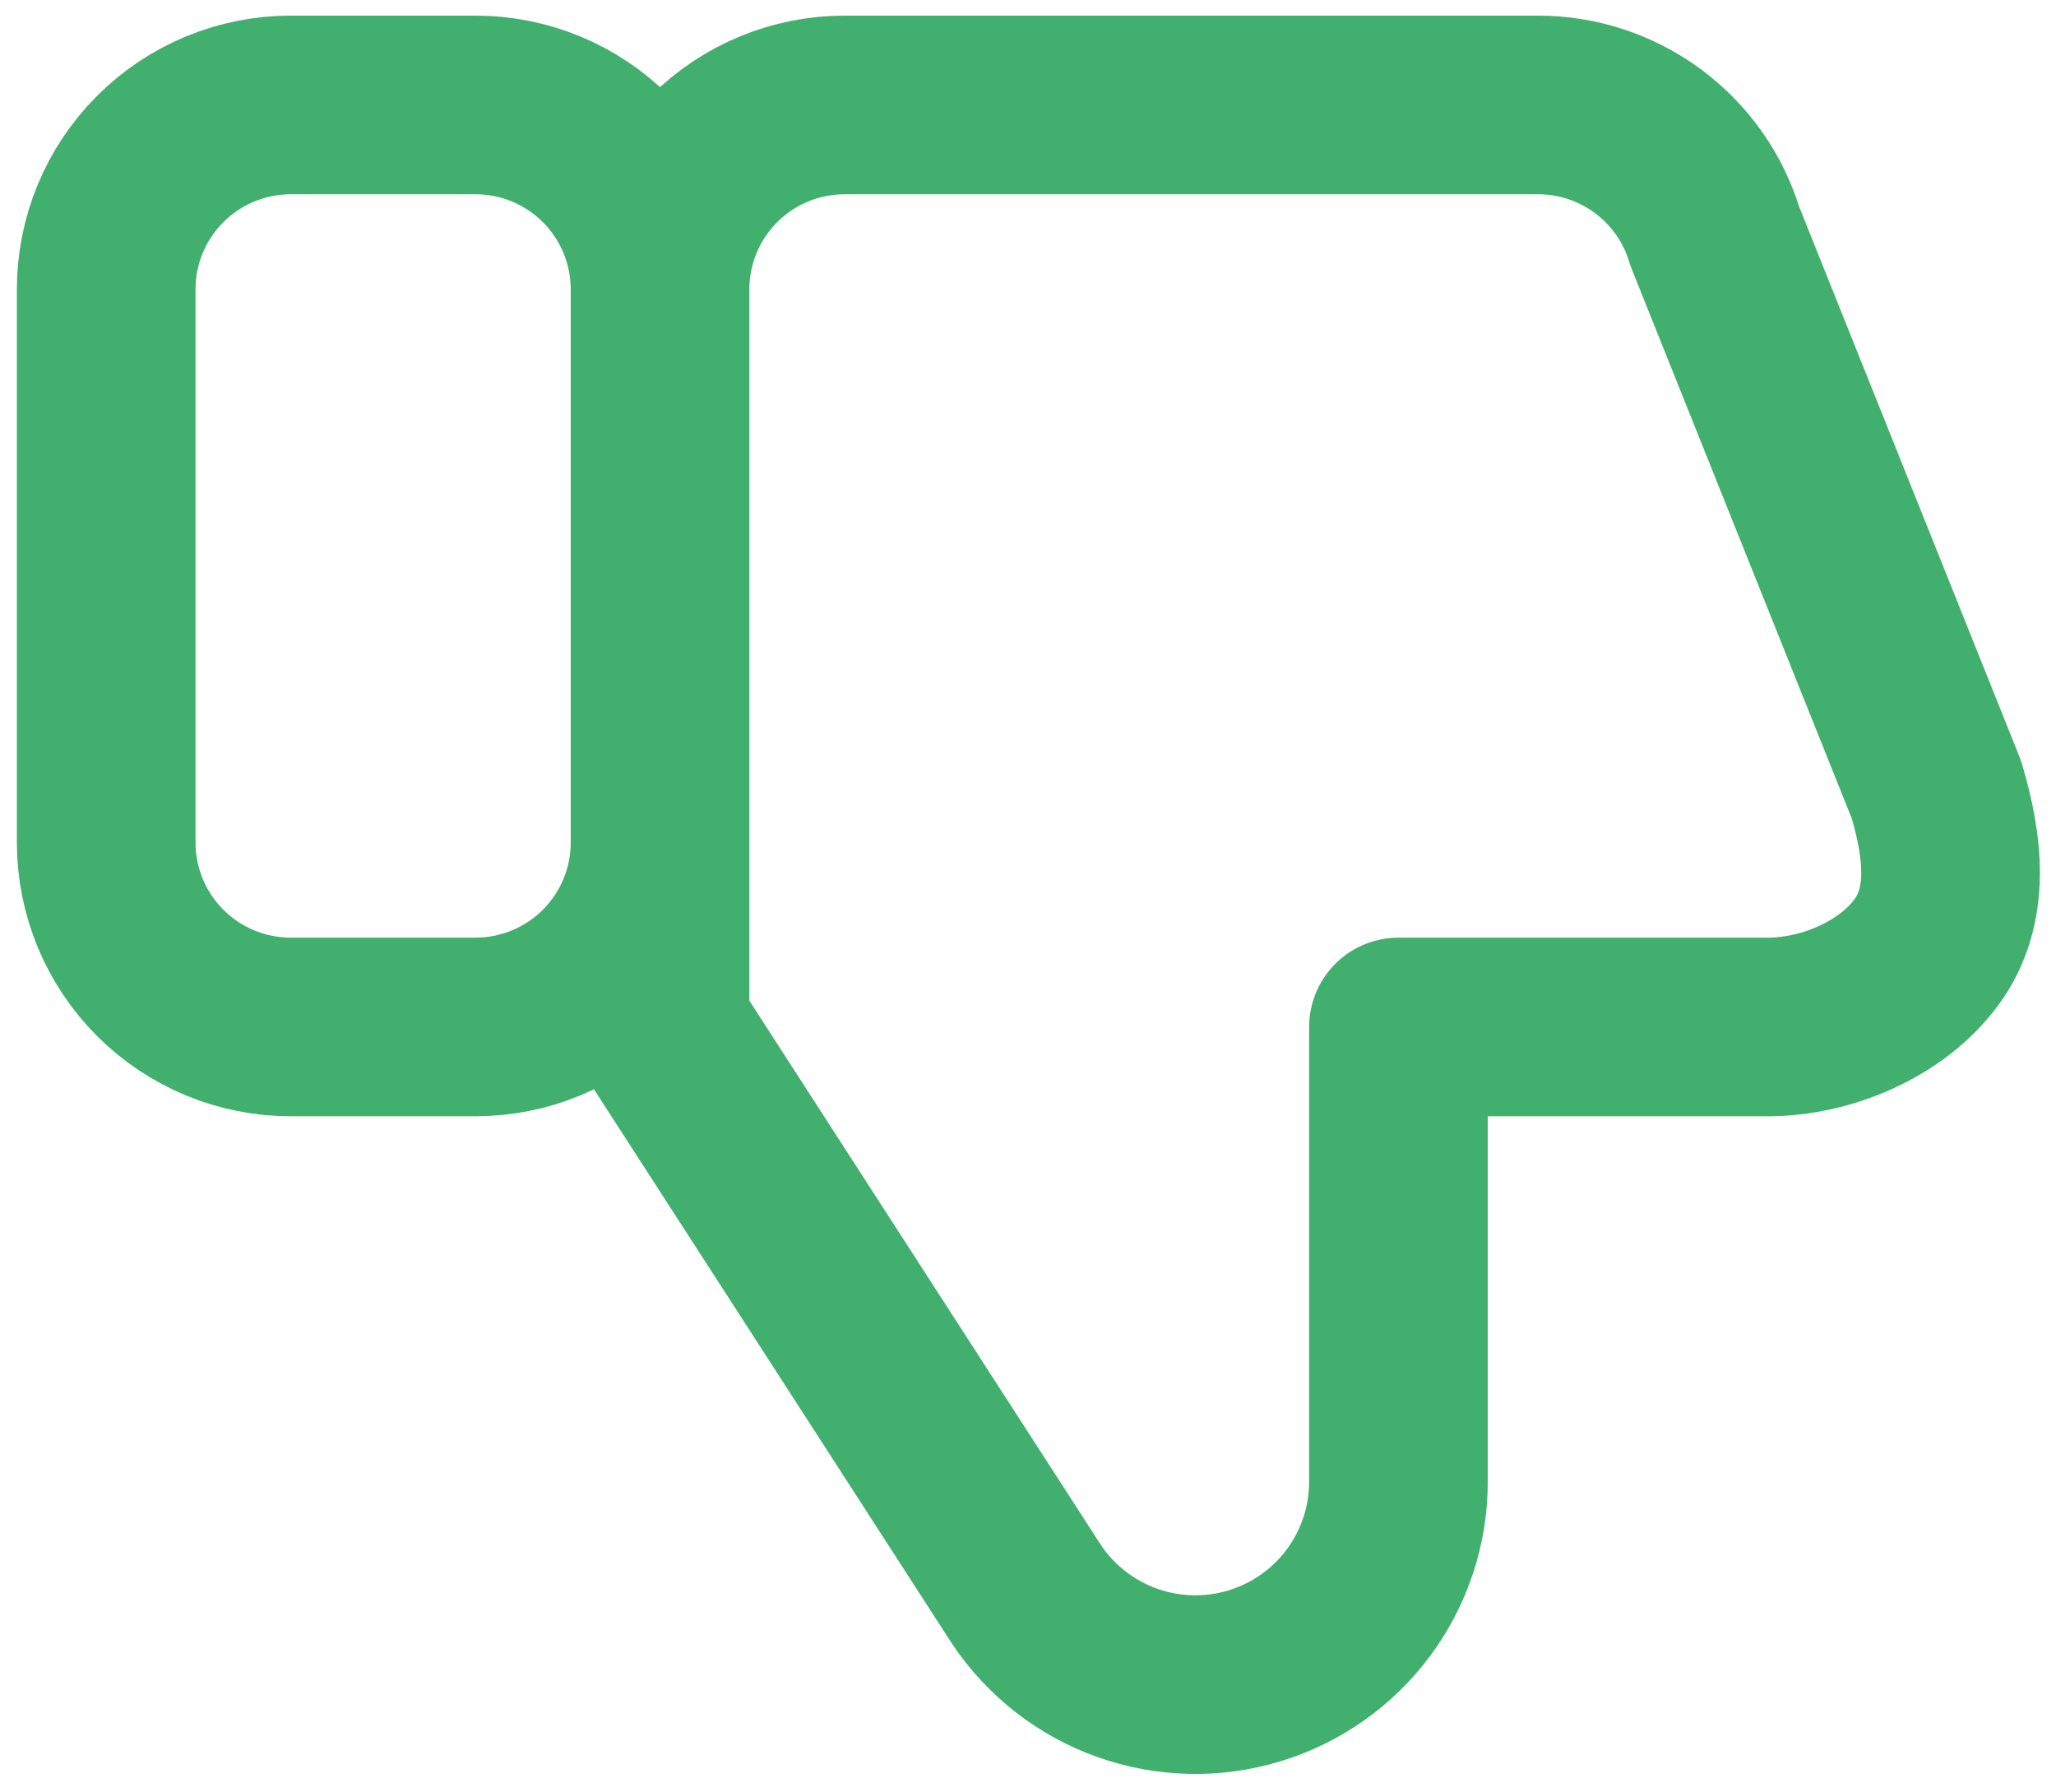 <svg width="78" height="68" viewBox="0 0 78 68" fill="none" xmlns="http://www.w3.org/2000/svg">
<path d="M25.04 10.977V31.965C25.04 33.82 24.302 35.6 22.989 36.912C21.675 38.224 19.894 38.961 18.037 38.961H11.033C9.175 38.961 7.394 38.224 6.081 36.912C4.767 35.6 4.029 33.82 4.029 31.965V10.977C4.029 9.122 4.767 7.342 6.081 6.03C7.394 4.718 9.175 3.981 11.033 3.981H18.037C19.894 3.981 21.675 4.718 22.989 6.03C24.302 7.342 25.04 9.122 25.04 10.977ZM25.04 10.977C25.04 9.122 25.778 7.342 27.091 6.03C28.405 4.718 30.186 3.981 32.044 3.981H58.349C59.856 3.981 61.322 4.466 62.531 5.365C63.74 6.264 64.626 7.527 65.058 8.969L73.463 29.957C74.093 32.077 74.394 34.364 73.071 36.141C71.754 37.918 69.275 38.961 67.062 38.961H53.054V56.219C53.054 57.87 52.521 59.477 51.536 60.803C50.551 62.129 49.165 63.103 47.583 63.581C46.001 64.059 44.307 64.017 42.751 63.46C41.195 62.903 39.86 61.86 38.942 60.487L25.04 38.961V10.977Z" stroke="#41B06E" stroke-width="6.777" stroke-linecap="round" stroke-linejoin="round"/>
</svg>
